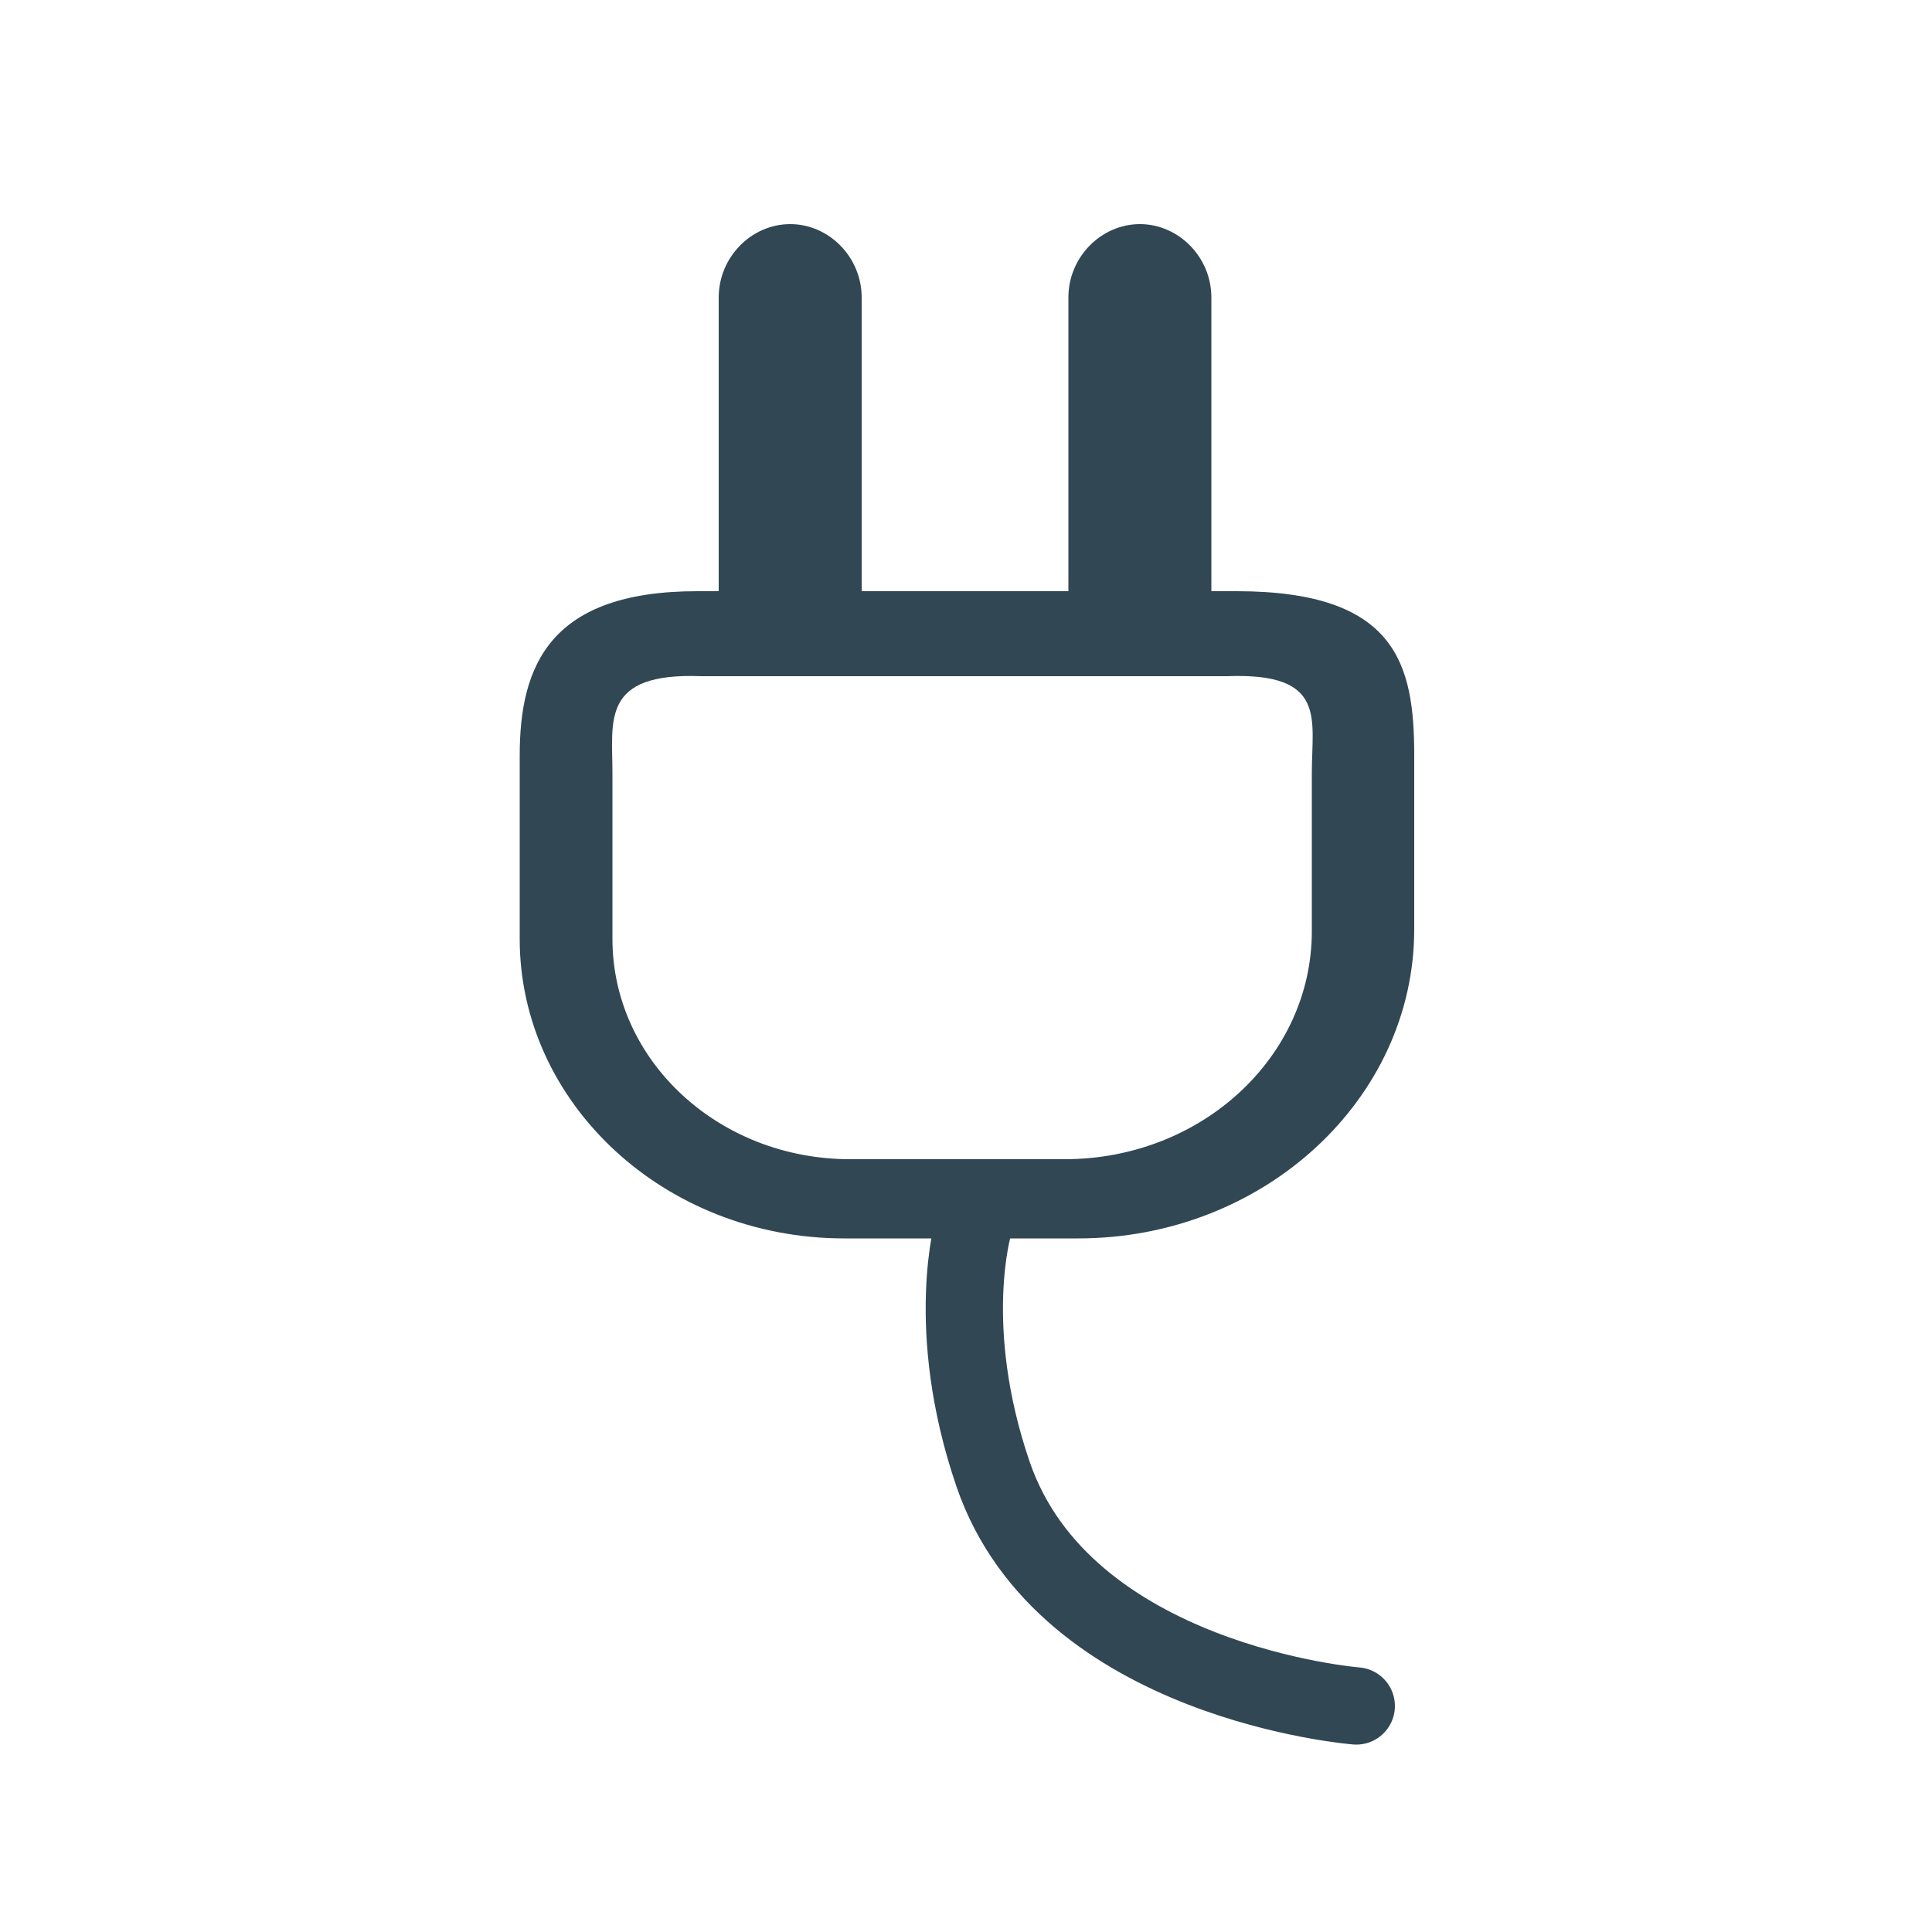 <svg xmlns="http://www.w3.org/2000/svg" xmlns:xlink="http://www.w3.org/1999/xlink" viewBox="0 0 100 100" enable-background="new 0 0 100 100"><g><defs><path id="a" d="M-955.5-1866.6h1280v2612h-1280z"/></defs><clipPath><use xlink:href="#a" overflow="visible"/></clipPath><defs><path id="b" d="M-901.3-3602.5h1280v4450h-1280z"/></defs><clipPath><use xlink:href="#b" overflow="visible"/></clipPath><path fill="#314753" d="M55.8 64.1h-12.1c-9.3 0-16.8-7-16.8-15.5v-9.5c0-4.7 1.6-8.5 9.2-8.5h27.9c8.3 0 9.2 3.8 9.2 8.5v9c0 8.8-7.8 16-17.4 16zm-19.5-29.1c-5.2-.2-4.6 2.3-4.6 5v8.6c0 6.3 5.5 11.4 12.3 11.4h11.1c7.1 0 12.8-5.3 12.8-11.8v-8.2c0-2.8.8-5.2-4.4-5h-27.2zM40.9 32.7c-2 0-3.7.3-3.7-1.8v-15.5c0-2.1 1.7-3.8 3.7-3.8s3.7 1.7 3.7 3.8v15.5c0 2.1-1.7 1.8-3.7 1.8zM59 32.7c-2 0-3.7.3-3.7-1.8v-15.5c0-2.1 1.7-3.8 3.7-3.8s3.7 1.7 3.7 3.8v15.5c0 2.1-1.7 1.8-3.7 1.8z"/><path stroke="#314753" stroke-width="4" stroke-linecap="round" stroke-miterlimit="10" d="M50.4 63.4s-1.6 5.3 1 12.9c3.7 10.8 18.8 12 18.8 12" fill="none"/></g></svg>